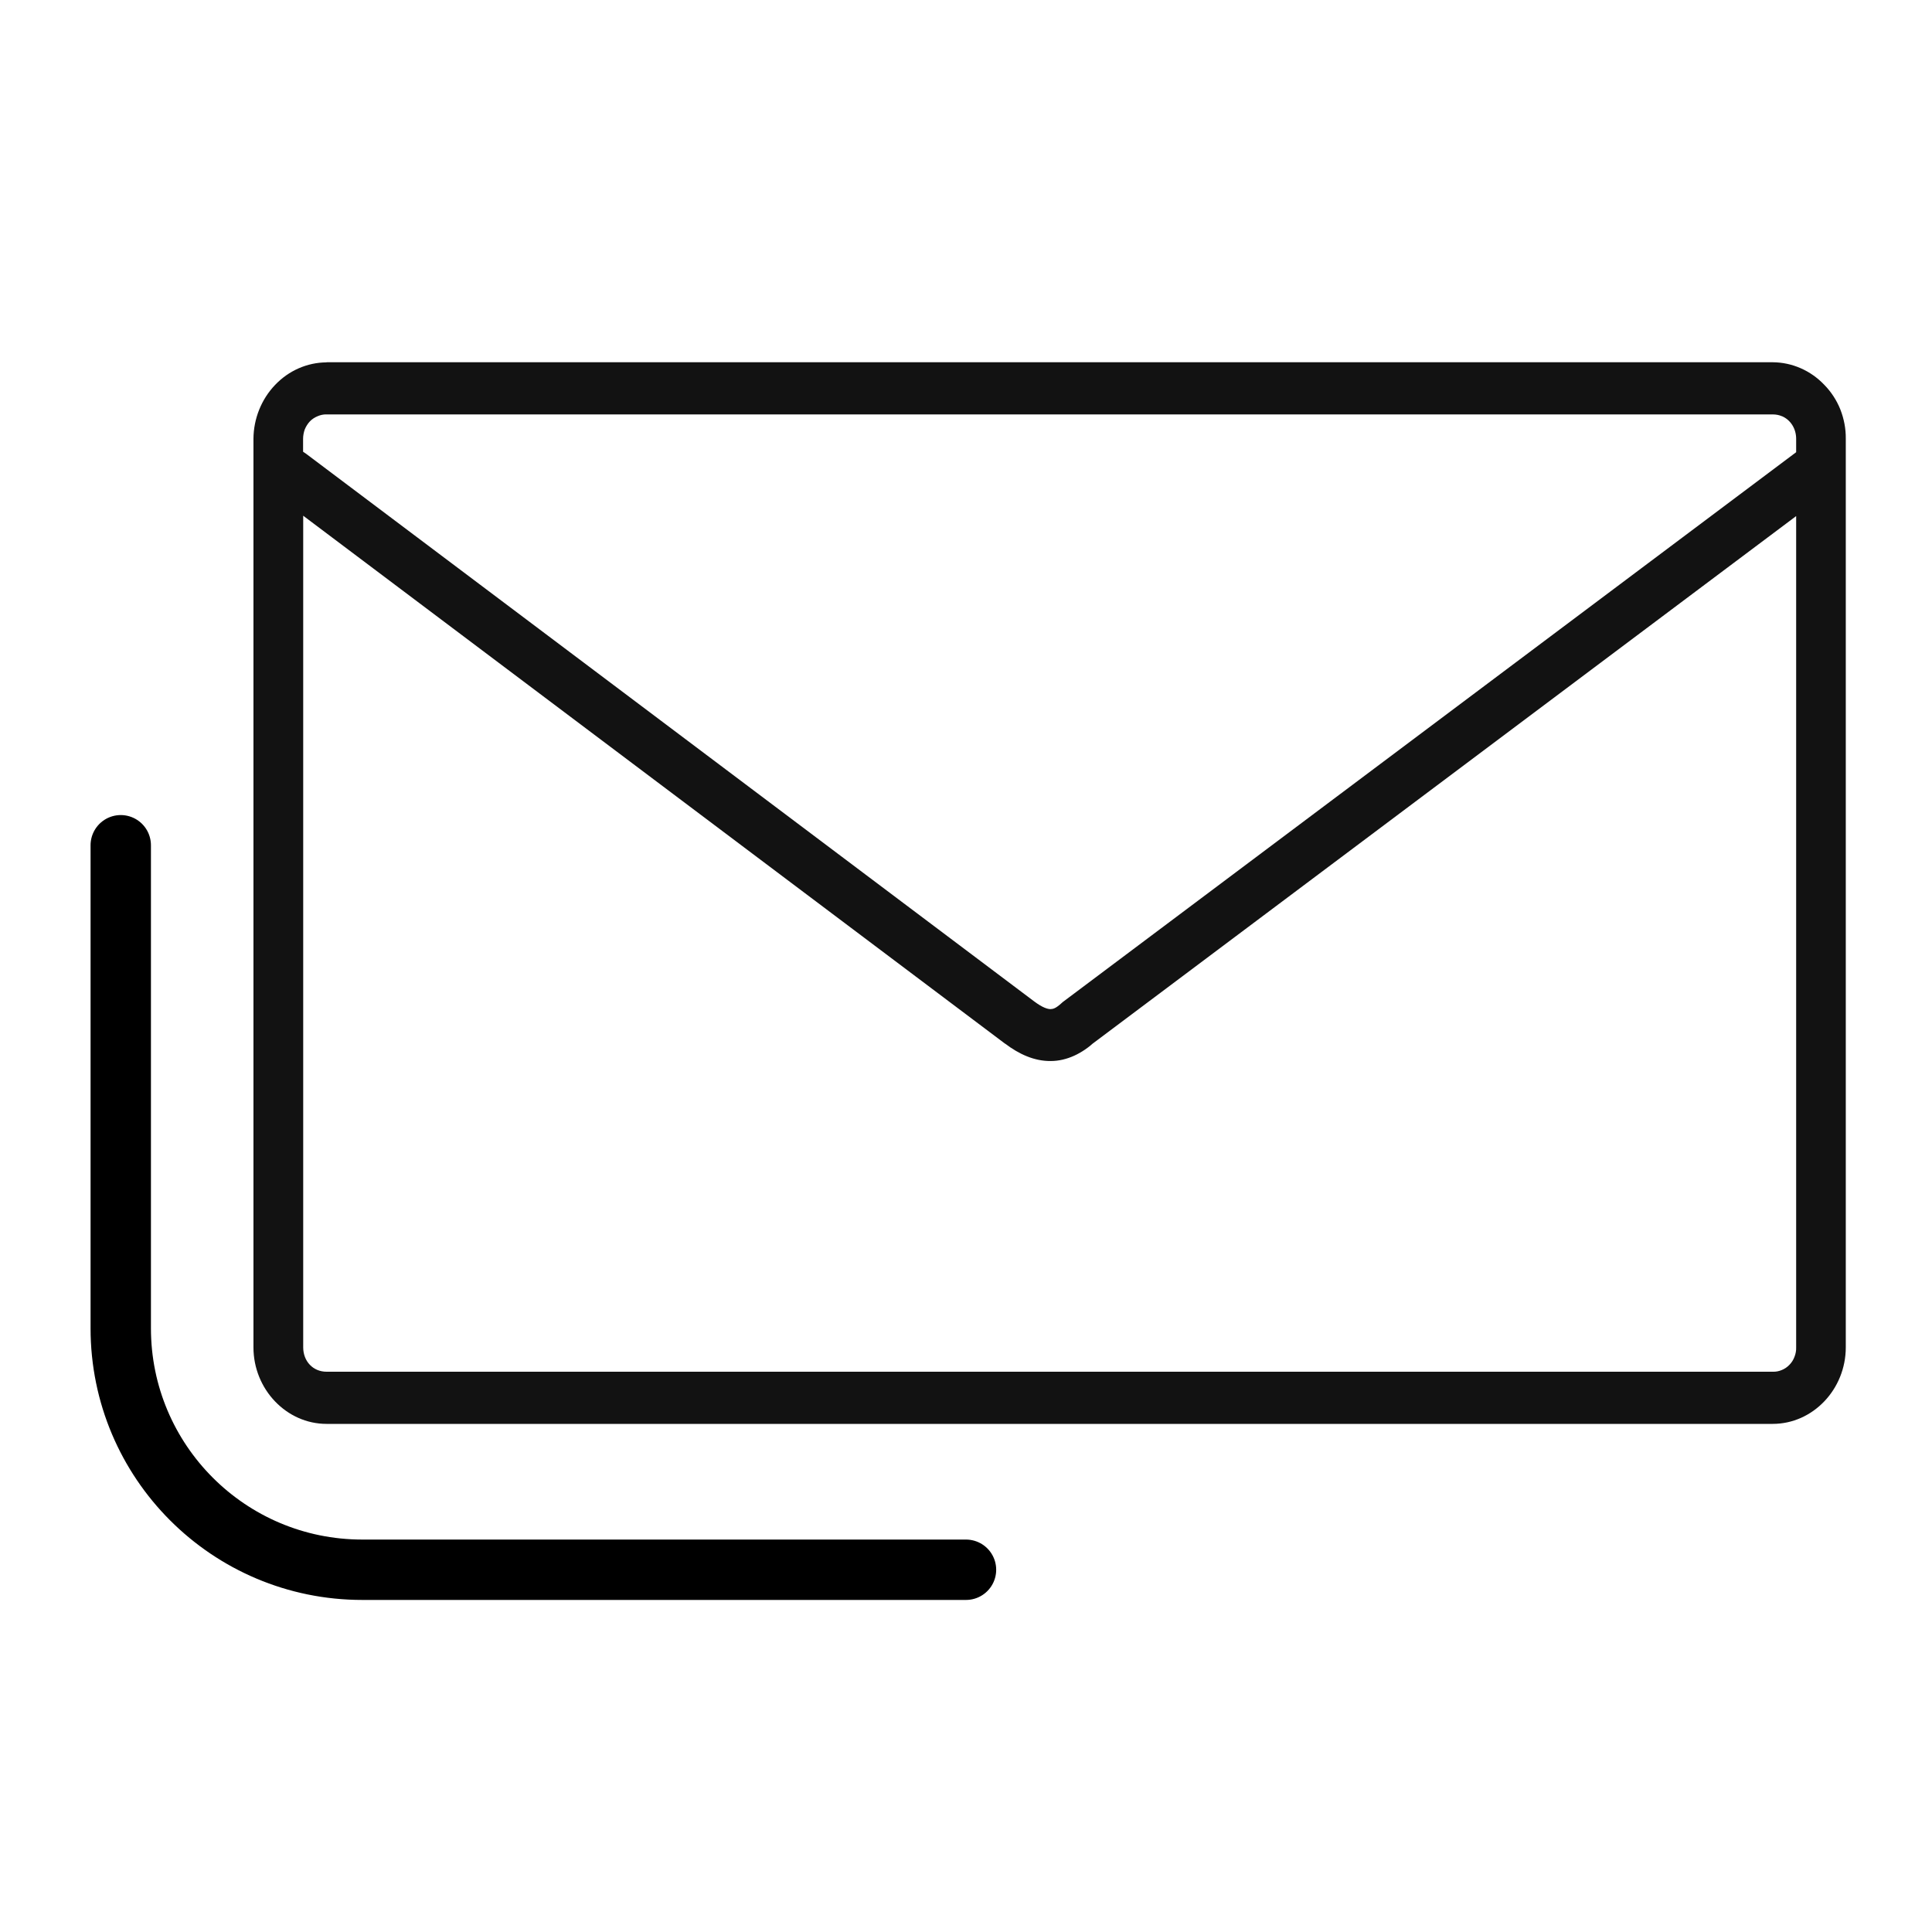 <svg width="16" height="16" viewBox="0 0 16 16" fill="none" xmlns="http://www.w3.org/2000/svg">
<g id="Edit">
<g id="Group 1000001932">
<path id="Vector" d="M2.704 3V3.001C2.544 3.002 2.391 3.069 2.278 3.188C2.165 3.306 2.1 3.467 2.099 3.634V11.158C2.099 11.506 2.373 11.792 2.704 11.792H14.681C15.013 11.792 15.286 11.506 15.286 11.158V3.633C15.287 3.55 15.271 3.468 15.241 3.391C15.21 3.314 15.165 3.245 15.108 3.187C14.995 3.068 14.841 3.001 14.681 3H2.704ZM2.704 3.432H14.681C14.708 3.432 14.734 3.437 14.757 3.447H14.758C14.828 3.477 14.875 3.549 14.875 3.634V3.745L8.802 8.298L8.794 8.305C8.743 8.352 8.722 8.356 8.7 8.357C8.678 8.357 8.636 8.347 8.563 8.292L2.535 3.758L2.51 3.741V3.635C2.51 3.608 2.515 3.581 2.524 3.556C2.534 3.532 2.548 3.509 2.566 3.49C2.584 3.471 2.606 3.457 2.63 3.447C2.653 3.437 2.679 3.431 2.704 3.432ZM2.511 4.271L8.323 8.643H8.324C8.439 8.73 8.565 8.788 8.701 8.787C8.838 8.787 8.965 8.721 9.065 8.629L9.05 8.642L14.875 4.274V11.158C14.876 11.185 14.871 11.212 14.861 11.237C14.852 11.261 14.838 11.284 14.819 11.303C14.801 11.322 14.78 11.336 14.756 11.346C14.732 11.356 14.707 11.361 14.681 11.36H2.704C2.593 11.36 2.511 11.274 2.511 11.158V4.271Z" fill="#121212"/>
<path id="Vector 163" d="M1 7V11C1 12.105 1.895 13 3 13H8" stroke="black" stroke-width="0.5" stroke-linecap="round"/>
</g>
</g>
</svg>
